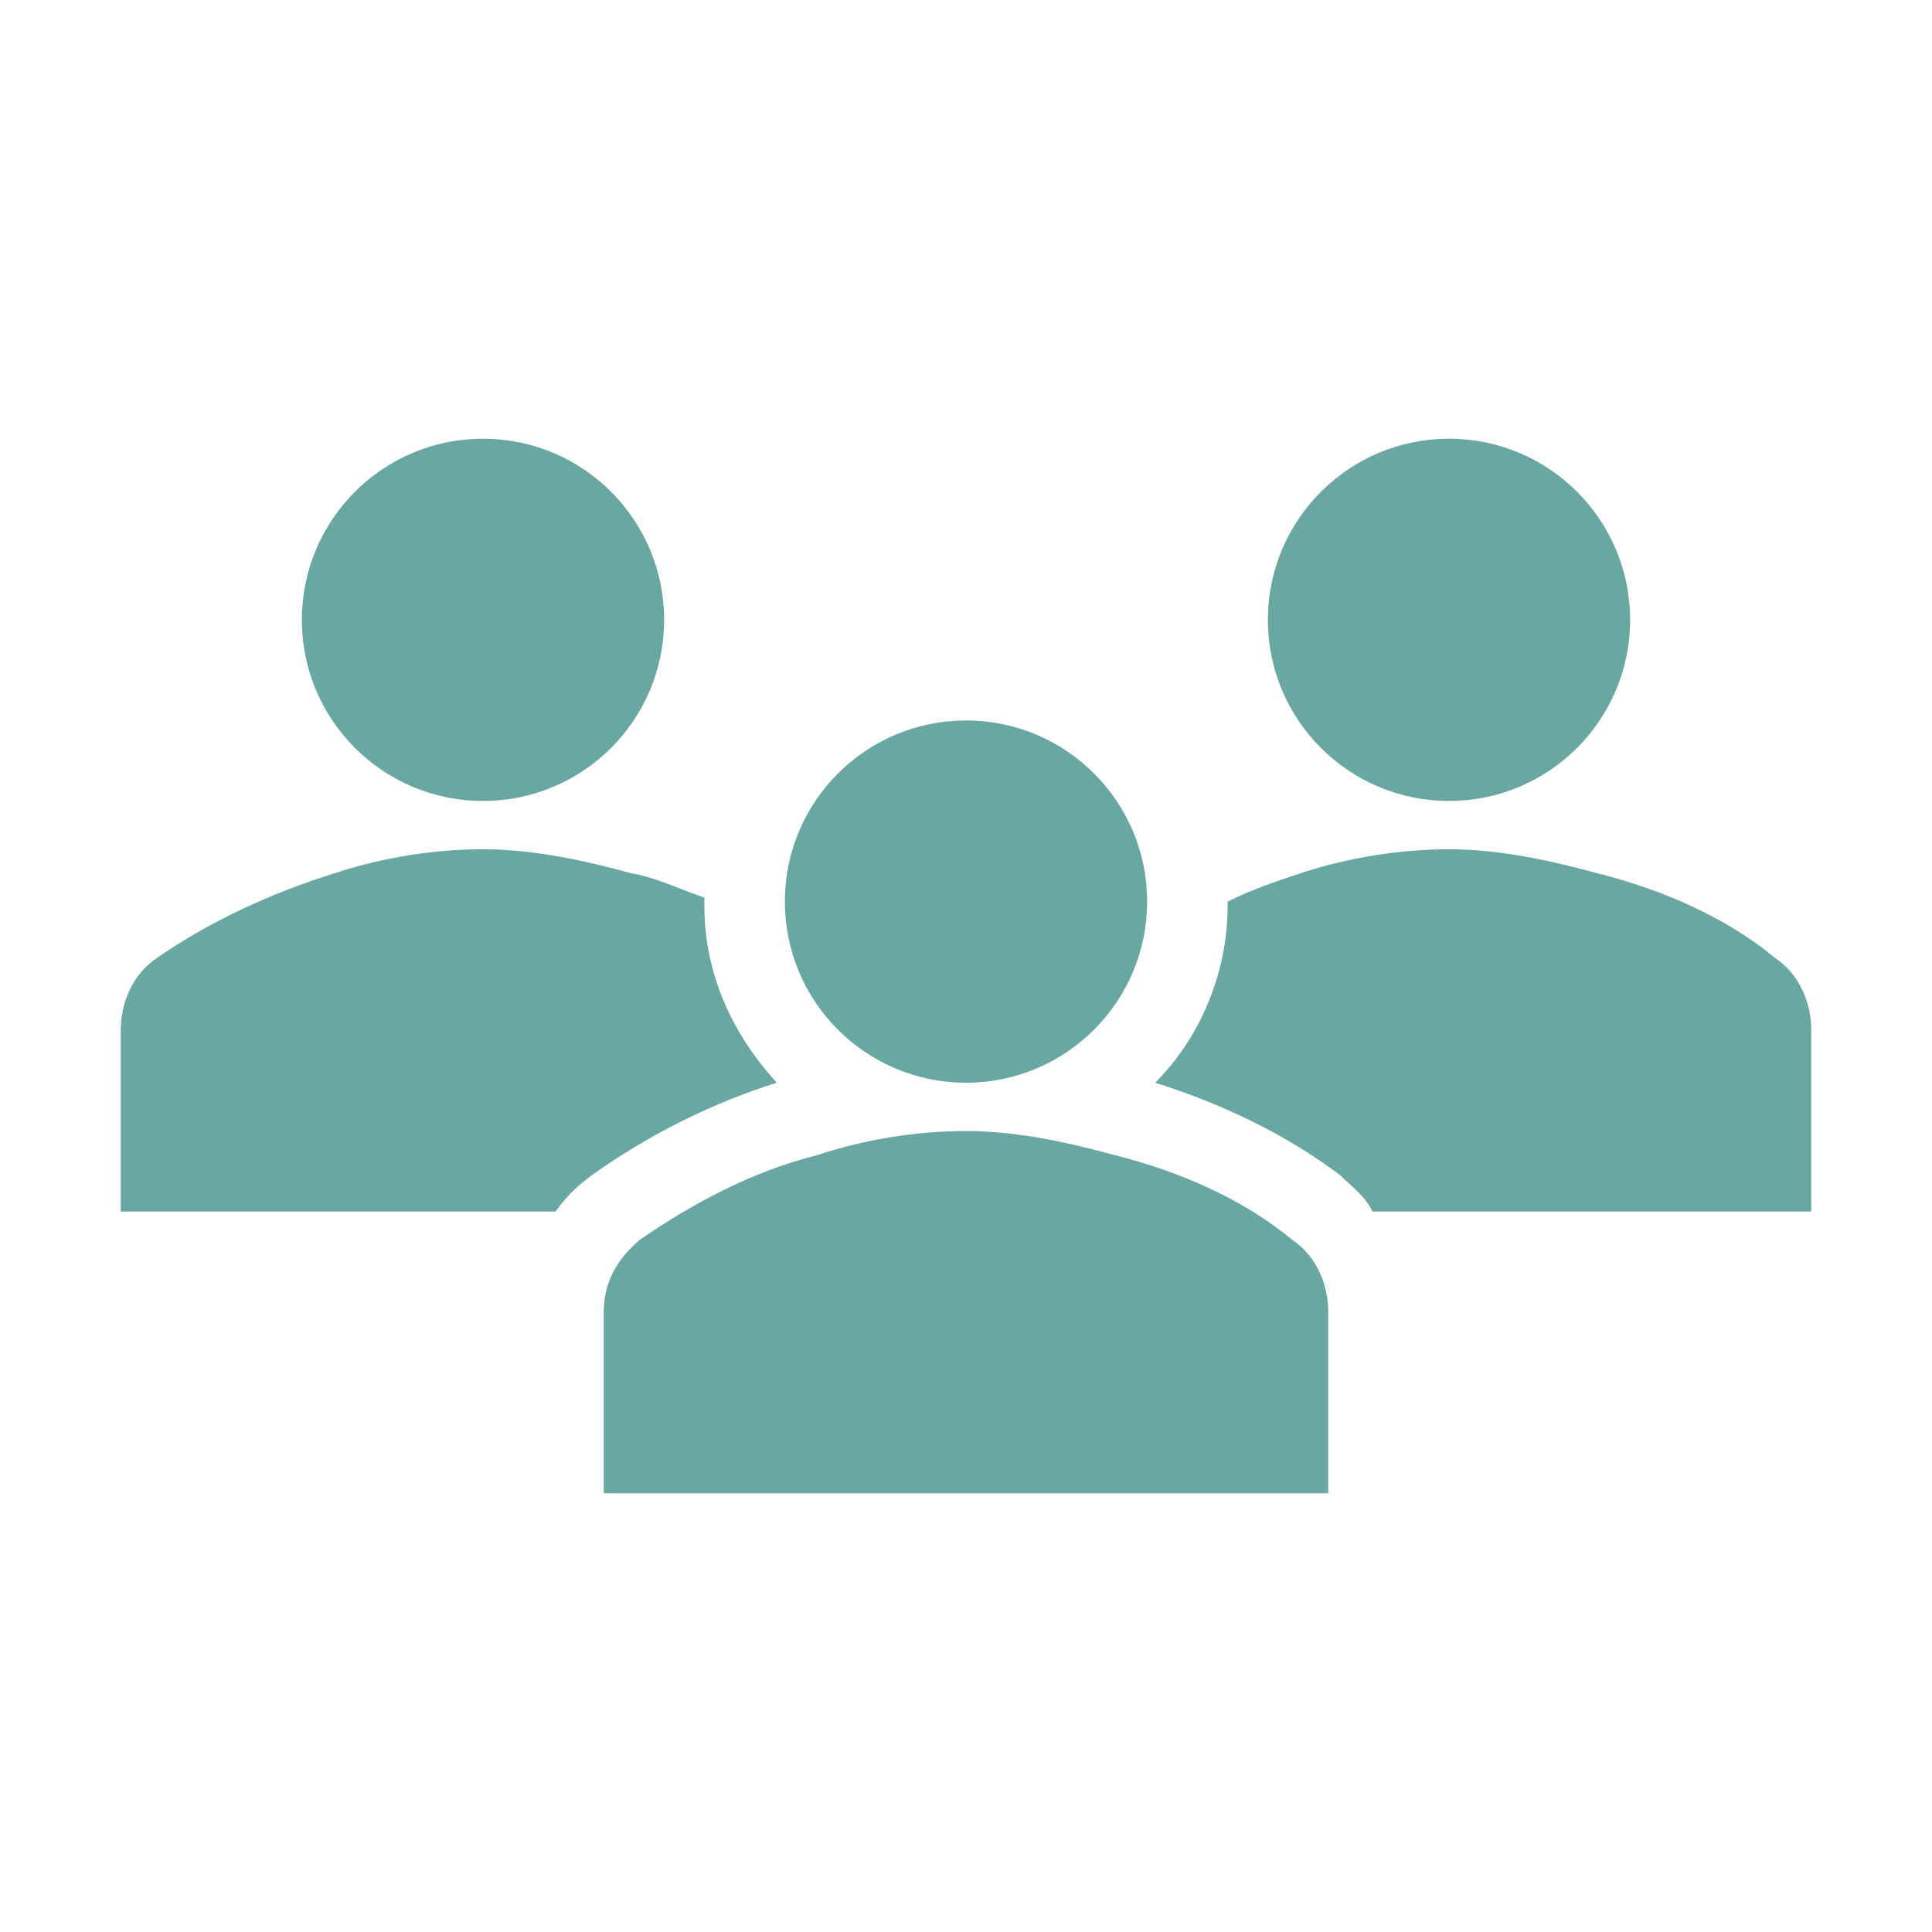 <svg width="189" height="189" xmlns="http://www.w3.org/2000/svg" xmlns:xlink="http://www.w3.org/1999/xlink" overflow="hidden"><defs><clipPath id="clip0"><rect x="592" y="219" width="189" height="189"/></clipPath></defs><g clip-path="url(#clip0)" transform="translate(-592 -219)"><path d="M656.969 279.638C656.969 289.423 649.036 297.356 639.25 297.356 629.464 297.356 621.531 289.423 621.531 279.638 621.531 269.852 629.464 261.919 639.25 261.919 649.036 261.919 656.969 269.852 656.969 279.638Z" fill="#69A7A3"/><path d="M751.469 279.638C751.469 289.423 743.536 297.356 733.75 297.356 723.964 297.356 716.031 289.423 716.031 279.638 716.031 269.852 723.964 261.919 733.75 261.919 743.536 261.919 751.469 269.852 751.469 279.638Z" fill="#69A7A3"/><path d="M721.938 365.081 721.938 347.362C721.938 344.606 720.756 341.85 718.394 340.275 713.669 336.337 707.369 333.581 701.069 332.006 696.737 330.825 691.619 329.644 686.5 329.644 681.775 329.644 676.656 330.431 671.931 332.006 665.631 333.581 659.725 336.731 654.606 340.275 652.244 342.244 651.062 344.606 651.062 347.362L651.062 365.081 721.938 365.081Z" fill="#69A7A3"/><path d="M704.219 307.2C704.219 316.986 696.286 324.919 686.5 324.919 676.714 324.919 668.781 316.986 668.781 307.2 668.781 297.414 676.714 289.481 686.5 289.481 696.286 289.481 704.219 297.414 704.219 307.2Z" fill="#69A7A3"/><path d="M765.644 312.712C760.919 308.775 754.619 306.019 748.319 304.444 743.987 303.263 738.869 302.081 733.75 302.081 729.025 302.081 723.906 302.869 719.181 304.444 716.819 305.231 714.456 306.019 712.094 307.2L712.094 307.594C712.094 314.288 709.338 320.587 705.006 324.919 712.487 327.281 718.394 330.431 723.119 333.975 724.3 335.156 725.481 335.944 726.269 337.519L769.188 337.519 769.188 319.8C769.188 317.044 768.006 314.288 765.644 312.712Z" fill="#69A7A3"/><path d="M649.881 333.975 649.881 333.975C655.394 330.038 661.694 326.888 667.994 324.919 663.662 320.194 660.906 314.288 660.906 307.594 660.906 307.2 660.906 307.2 660.906 306.806 658.544 306.019 656.181 304.837 653.819 304.444 649.487 303.263 644.369 302.081 639.25 302.081 634.525 302.081 629.406 302.869 624.681 304.444 618.381 306.413 612.475 309.169 607.356 312.712 604.994 314.288 603.812 317.044 603.812 319.8L603.812 337.519 646.338 337.519C647.519 335.944 648.306 335.156 649.881 333.975Z" fill="#69A7A3"/></g></svg>